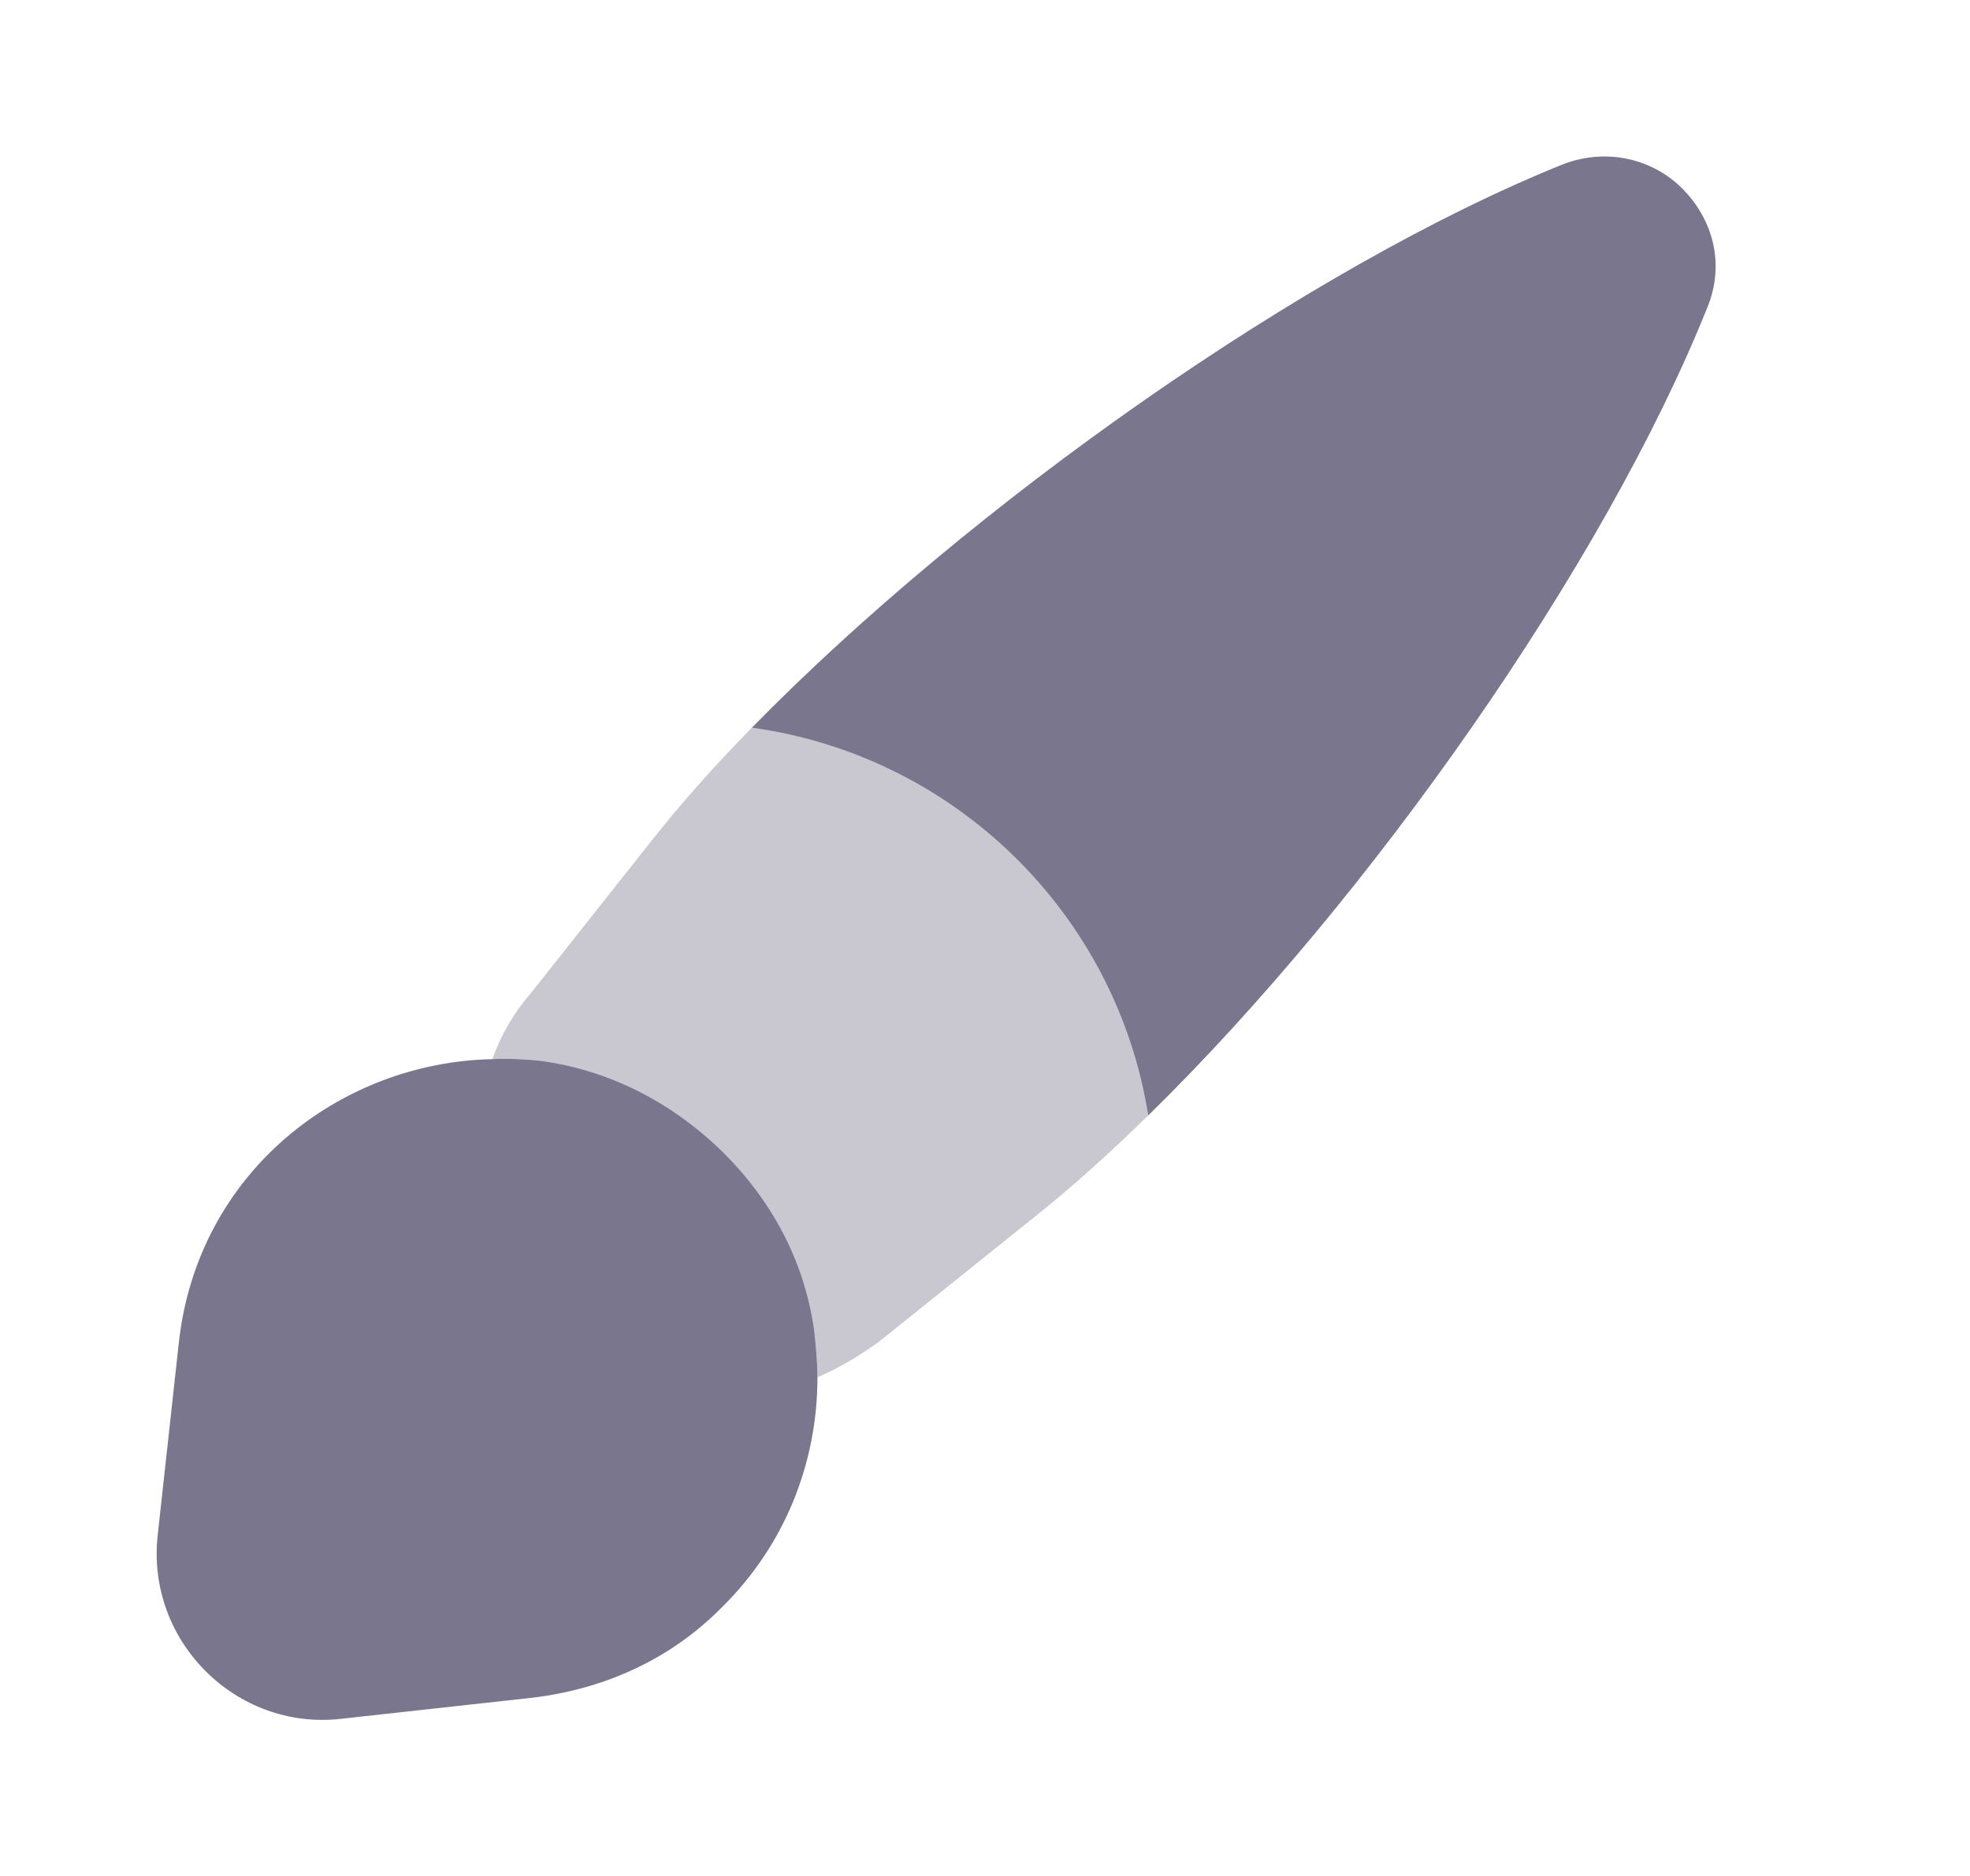 <svg width="21" height="20" viewBox="0 0 21 20" fill="none" xmlns="http://www.w3.org/2000/svg">
<path d="M18.198 3.283C17.106 6.008 14.615 9.567 12.24 11.892C11.898 9.742 10.181 8.058 8.015 7.758C10.348 5.375 13.931 2.85 16.665 1.75C17.148 1.567 17.631 1.708 17.931 2.008C18.248 2.325 18.398 2.8 18.198 3.283Z" fill="#211B42" fill-opacity="0.6"/>
<path opacity="0.4" d="M12.24 11.892C11.823 12.3 11.406 12.675 11.006 12.992L9.365 14.308C9.156 14.458 8.948 14.583 8.715 14.683C8.715 14.525 8.698 14.367 8.681 14.2C8.59 13.508 8.273 12.85 7.715 12.292C7.14 11.725 6.456 11.4 5.748 11.308C5.581 11.292 5.406 11.283 5.248 11.292C5.34 11.033 5.481 10.792 5.656 10.592L6.956 8.95C7.265 8.558 7.623 8.158 8.015 7.758C10.181 8.058 11.898 9.742 12.24 11.892Z" fill="#211B42" fill-opacity="0.6"/>
<path d="M8.714 14.683C8.714 15.6 8.364 16.475 7.698 17.133C7.189 17.65 6.506 18 5.673 18.1L3.631 18.325C2.514 18.45 1.556 17.492 1.681 16.367L1.906 14.317C2.106 12.492 3.631 11.325 5.248 11.292C5.406 11.283 5.581 11.292 5.748 11.308C6.456 11.4 7.139 11.725 7.715 12.292C8.273 12.85 8.589 13.508 8.681 14.2C8.698 14.367 8.714 14.525 8.714 14.683Z" fill="#211B42" fill-opacity="0.6"/>
</svg>
